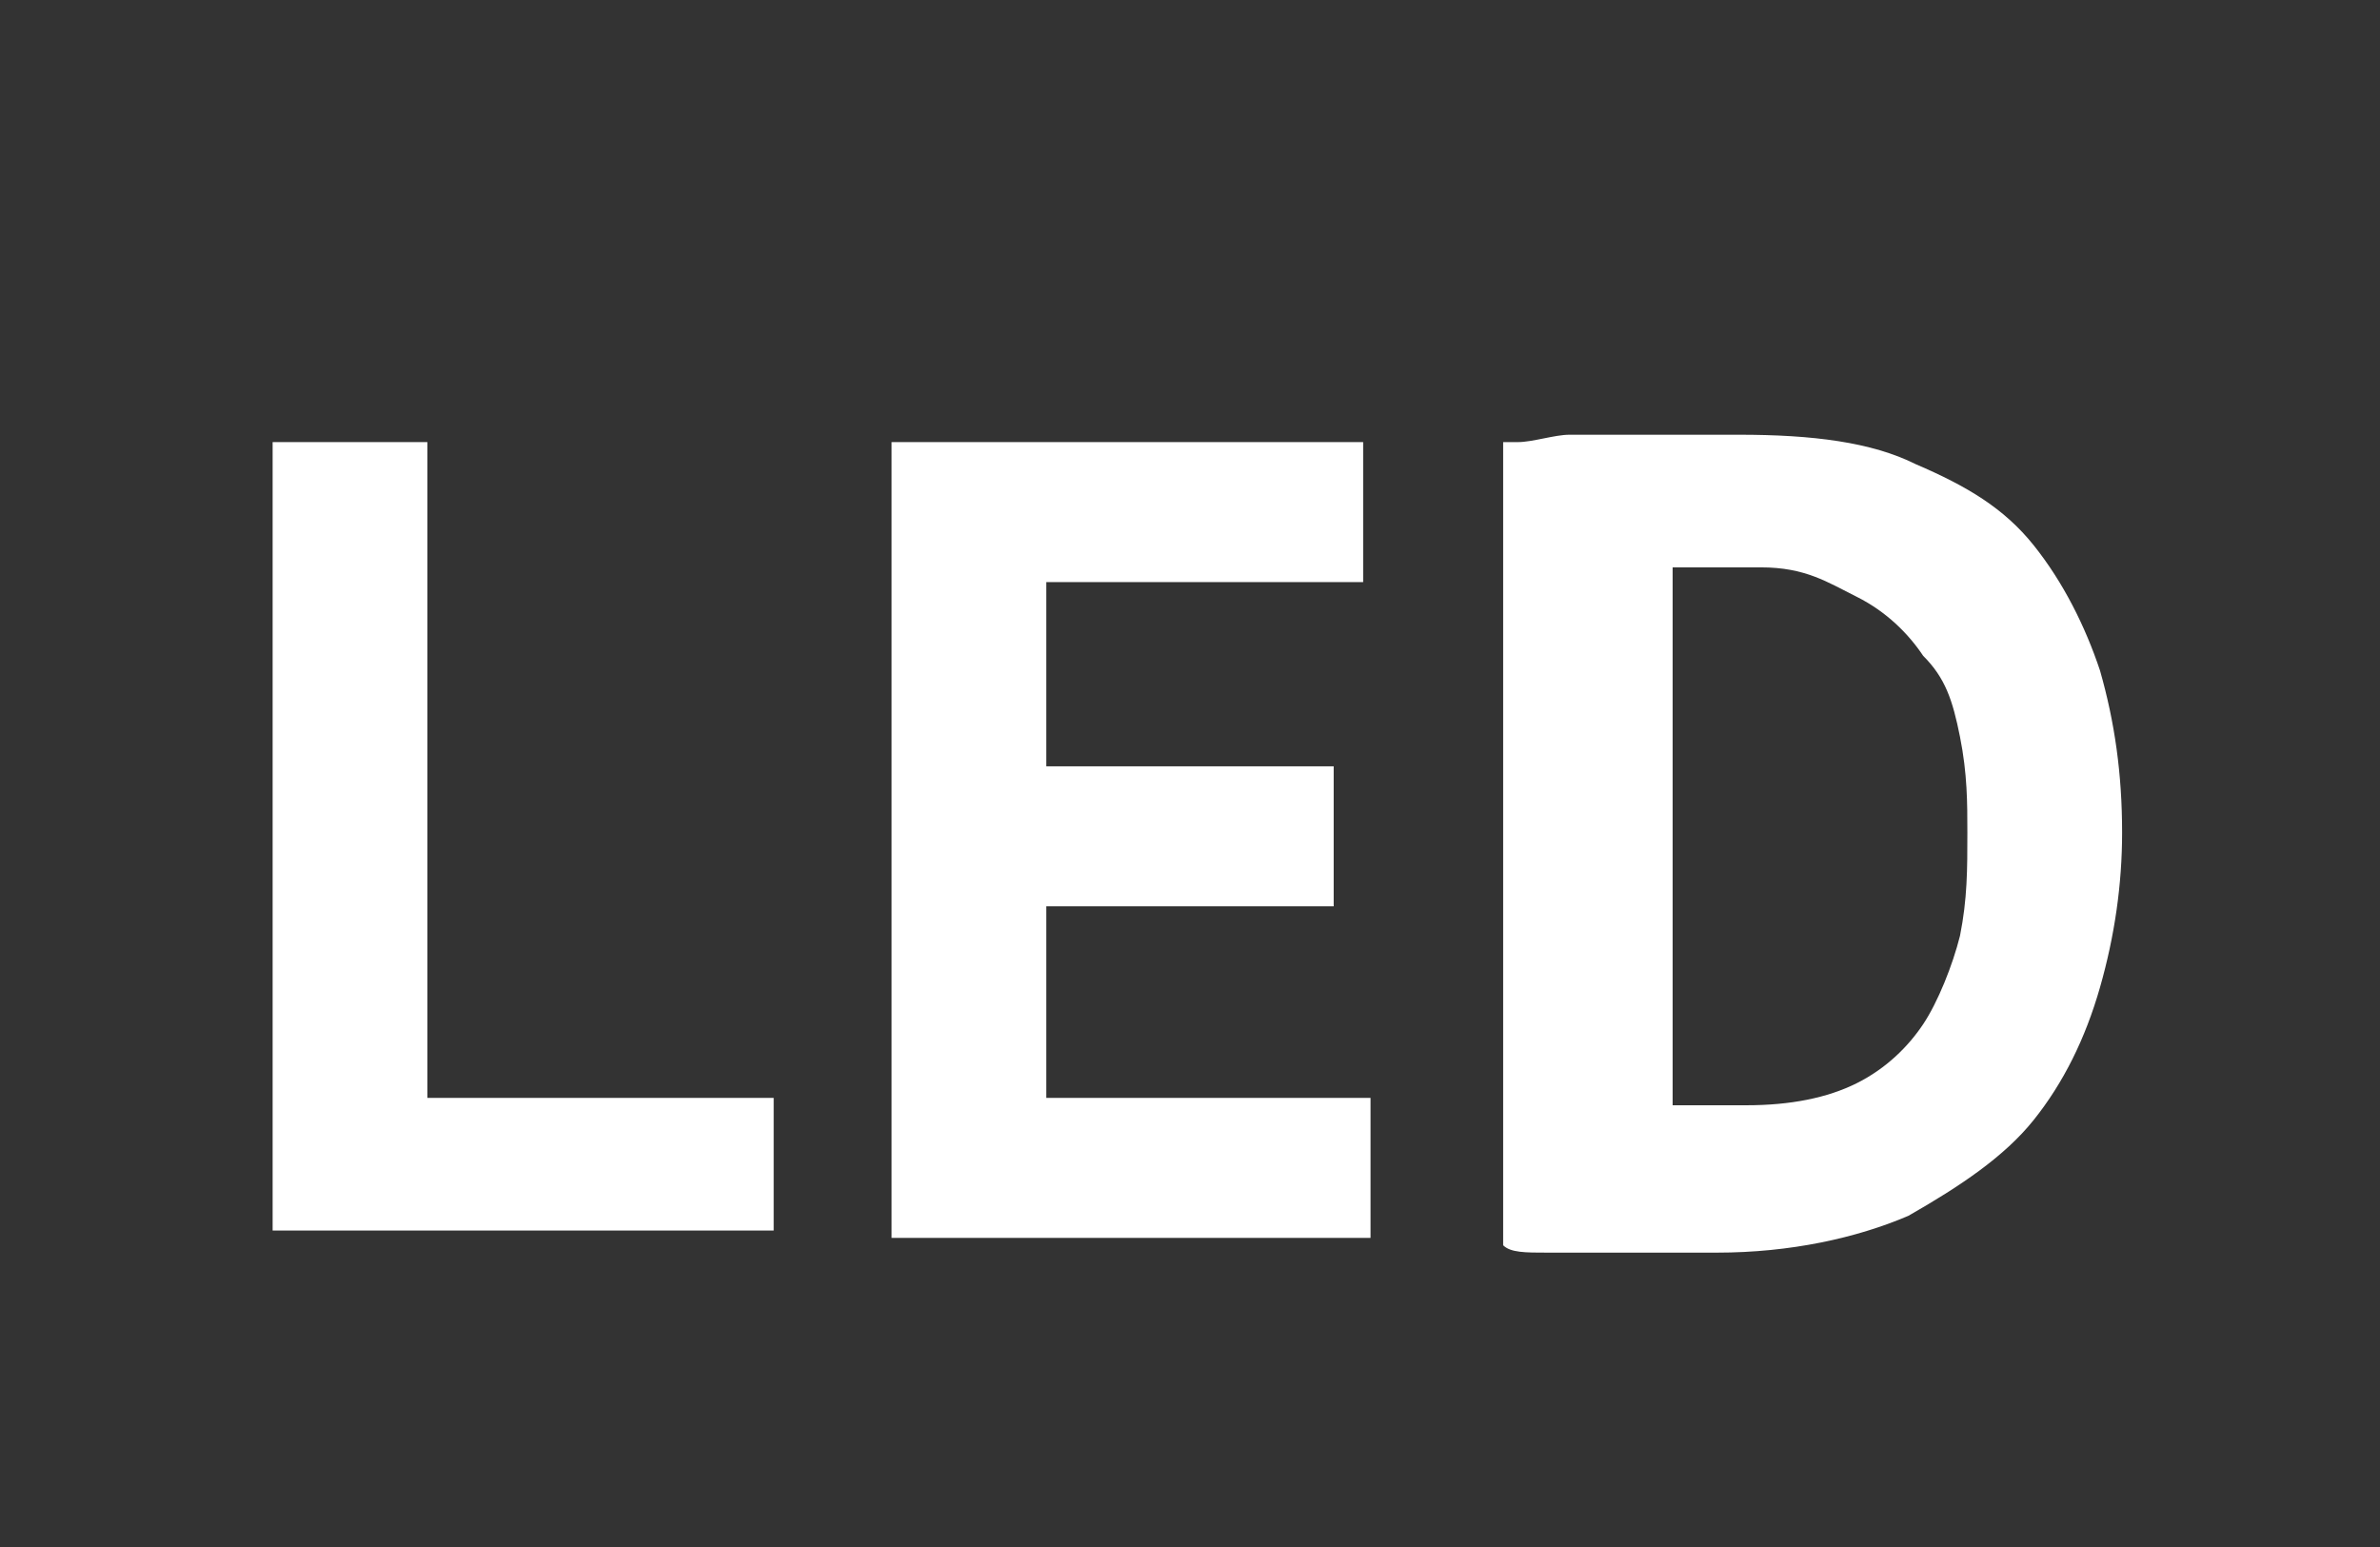 <?xml version="1.0" encoding="utf-8"?>
<!-- Generator: Adobe Illustrator 18.1.1, SVG Export Plug-In . SVG Version: 6.00 Build 0)  -->
<!DOCTYPE svg PUBLIC "-//W3C//DTD SVG 1.1//EN" "http://www.w3.org/Graphics/SVG/1.1/DTD/svg11.dtd">
<svg version="1.1" id="Vrstva_1" xmlns="http://www.w3.org/2000/svg" xmlns:xlink="http://www.w3.org/1999/xlink" x="0px" y="0px"
	 viewBox="0 0 32.3 21" enable-background="new 0 0 32.3 21" xml:space="preserve">
<rect x="0" y="0" width="32.3" height="21" fill="#333333" stroke="none"/>
<g>
	<path fill="#FFFFFF" d="M10.5,16.7H3.7V6h2.1v8.9h4.7V16.7z"/>
	<path fill="#FFFFFF" d="M12.1,6h6.4v1.9h-4.3v2.5h3.9v1.9h-3.9v2.6h4.4v1.9h-6.5V6z"/>
	<path fill="#FFFFFF" d="M20.6,6c0.2,0,0.5-0.1,0.7-0.1c0.3,0,0.6,0,0.8,0c0.3,0,0.6,0,0.8,0c0.3,0,0.5,0,0.7,0c1,0,1.8,0.1,2.4,0.4
		c0.7,0.3,1.2,0.6,1.6,1.1c0.4,0.5,0.7,1.1,0.9,1.7c0.2,0.7,0.3,1.4,0.3,2.2c0,0.7-0.1,1.4-0.3,2.1c-0.2,0.7-0.5,1.3-0.9,1.8
		c-0.4,0.5-1,0.9-1.7,1.3c-0.7,0.3-1.6,0.5-2.6,0.5c-0.2,0-0.4,0-0.7,0c-0.3,0-0.6,0-0.8,0s-0.6,0-0.8,0c-0.3,0-0.5,0-0.6-0.1V6z
		 M23.9,7.7c-0.2,0-0.5,0-0.7,0c-0.2,0-0.4,0-0.5,0V15c0,0,0.1,0,0.2,0c0.1,0,0.2,0,0.3,0c0.1,0,0.2,0,0.3,0c0.1,0,0.2,0,0.2,0
		c0.6,0,1.1-0.1,1.5-0.3c0.4-0.2,0.7-0.5,0.9-0.8c0.2-0.3,0.4-0.8,0.5-1.2c0.1-0.5,0.1-0.9,0.1-1.4c0-0.4,0-0.8-0.1-1.3
		s-0.2-0.8-0.5-1.1c-0.2-0.3-0.5-0.6-0.9-0.8S24.5,7.7,23.9,7.7z"/>
</g>
<g>
</g>
<g>
</g>
<g>
</g>
<g>
</g>
<g>
</g>
<g>
</g>
</svg>
